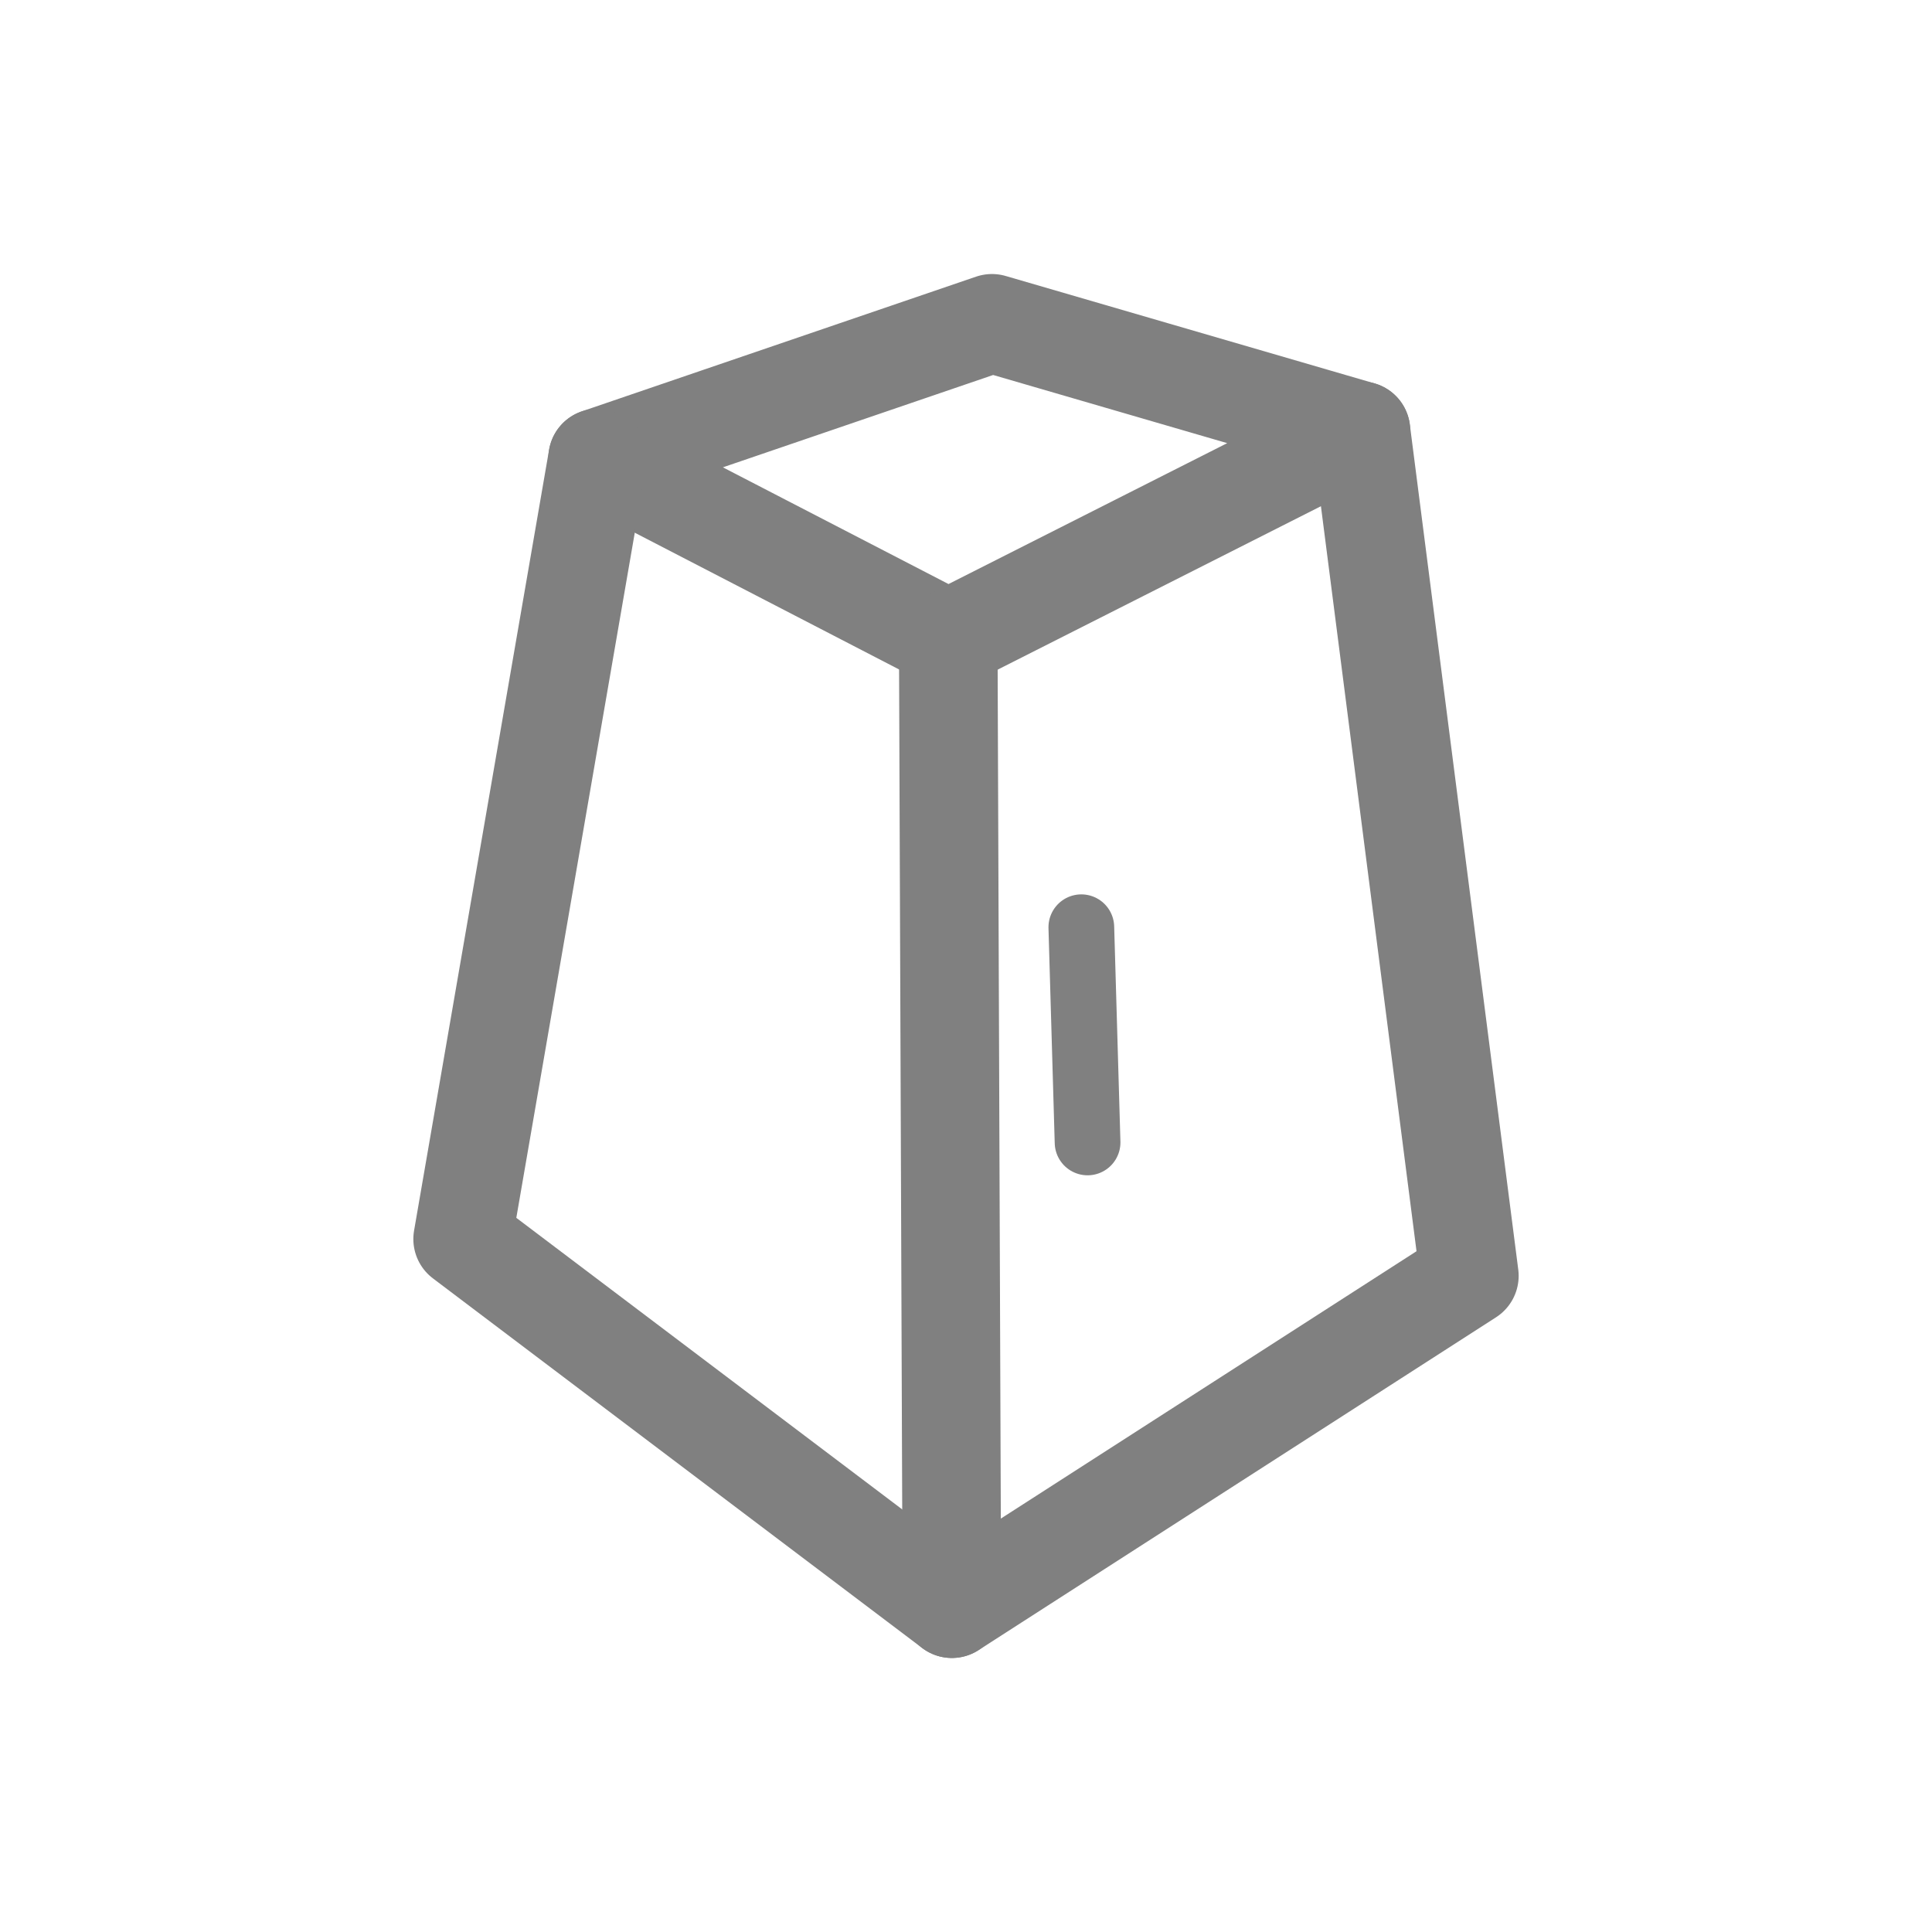 <svg xmlns="http://www.w3.org/2000/svg" viewBox="0 0 58.8 58.8">
  <defs>
    <style>
      .cls-1, .cls-2 {
        fill: none;
        stroke: #808080;
        stroke-linecap: round;
        stroke-linejoin: round;
      }

      .cls-1 {
        stroke-width: 3px;
      }

      .cls-2 {
        stroke-width: 2px;
      }
    </style>
  </defs>
  <title>icon new</title>
  <g id="圖層_1" data-name="圖層 1">
    <polygon class="cls-1" points="30.19 9.84 18.19 13.94 28.86 19.46 41.42 13.11 30.19 9.84" />
    <polyline class="cls-1" points="18.19 13.94 14.08 37.71 28.97 48.96 44.72 38.83 41.42 13.11" />
    <line class="cls-1" x1="28.86" y1="19.46" x2="28.97" y2="48.96" />
    <line class="cls-2" x1="32.91" y1="28.22" x2="33.1" y2="34.77" />
  </g>
</svg>
